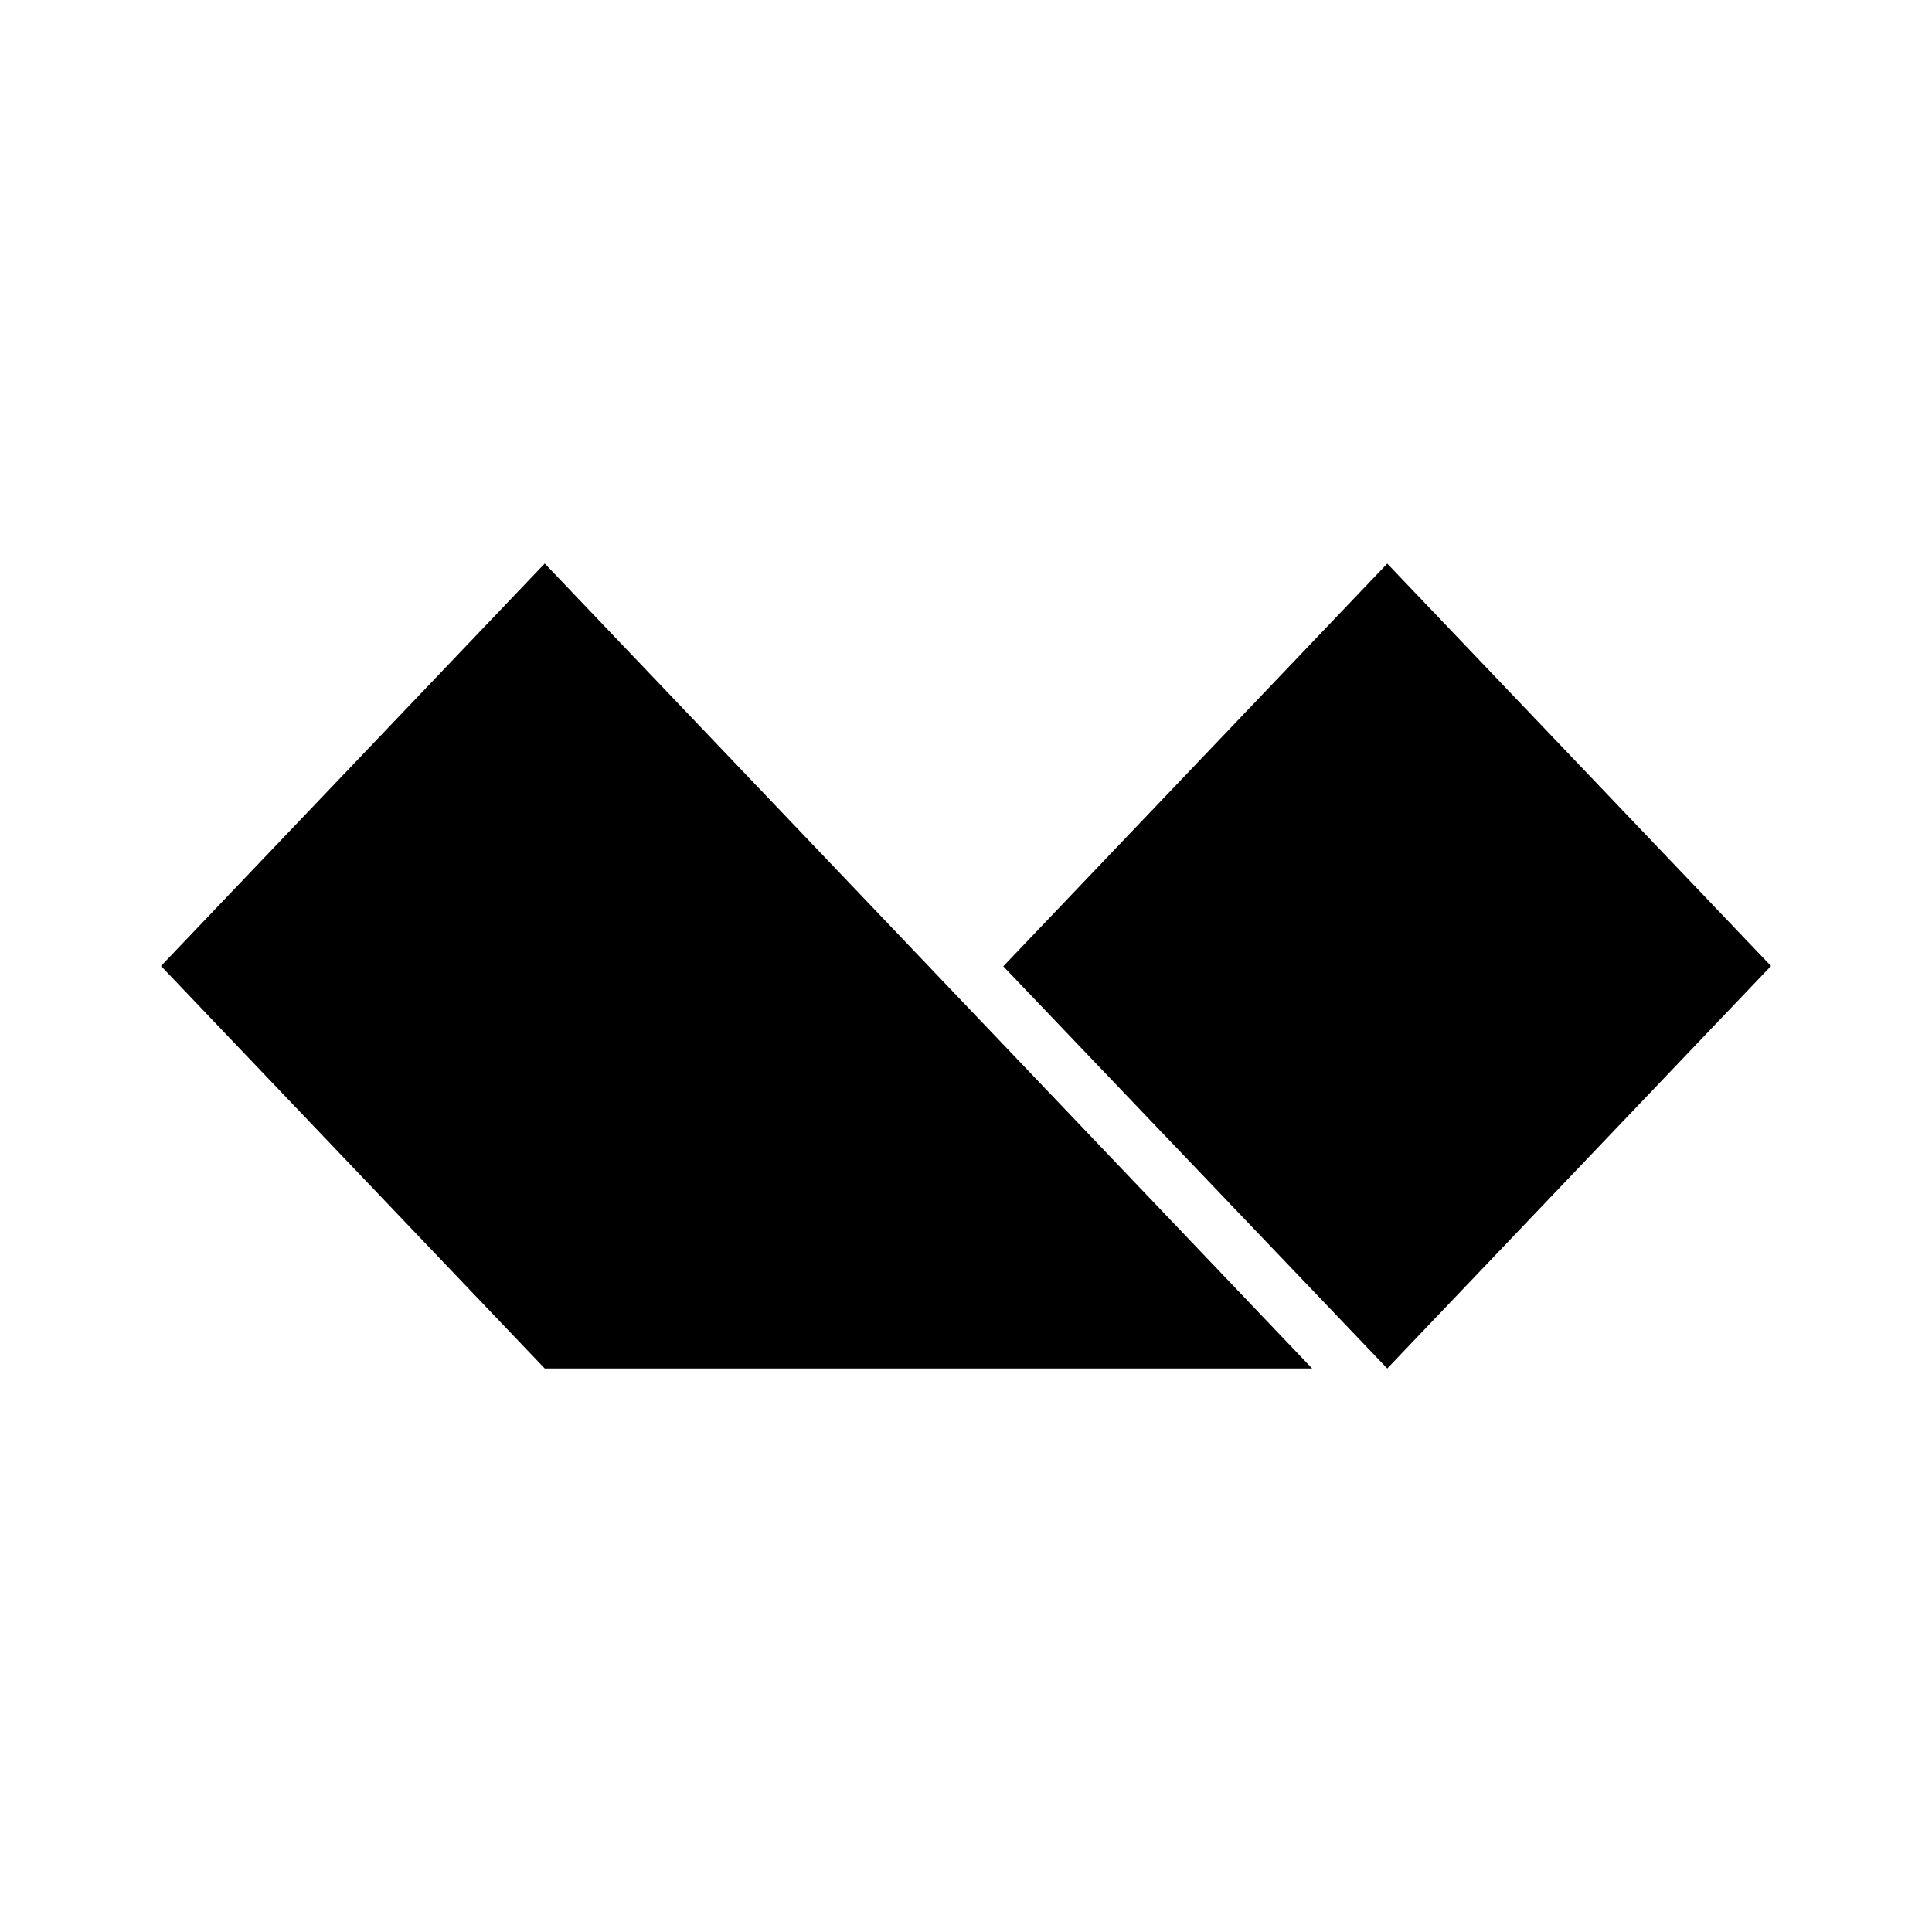 <svg width="24" height="24" viewBox="0 0 24 24" fill="none" xmlns="http://www.w3.org/2000/svg">
<path d="M22 12L17.233 17L12.463 12.004L17.233 7.001L22 12ZM6.767 7L2 12L6.767 17H16.3L6.767 7Z" fill="black"/>
</svg>
